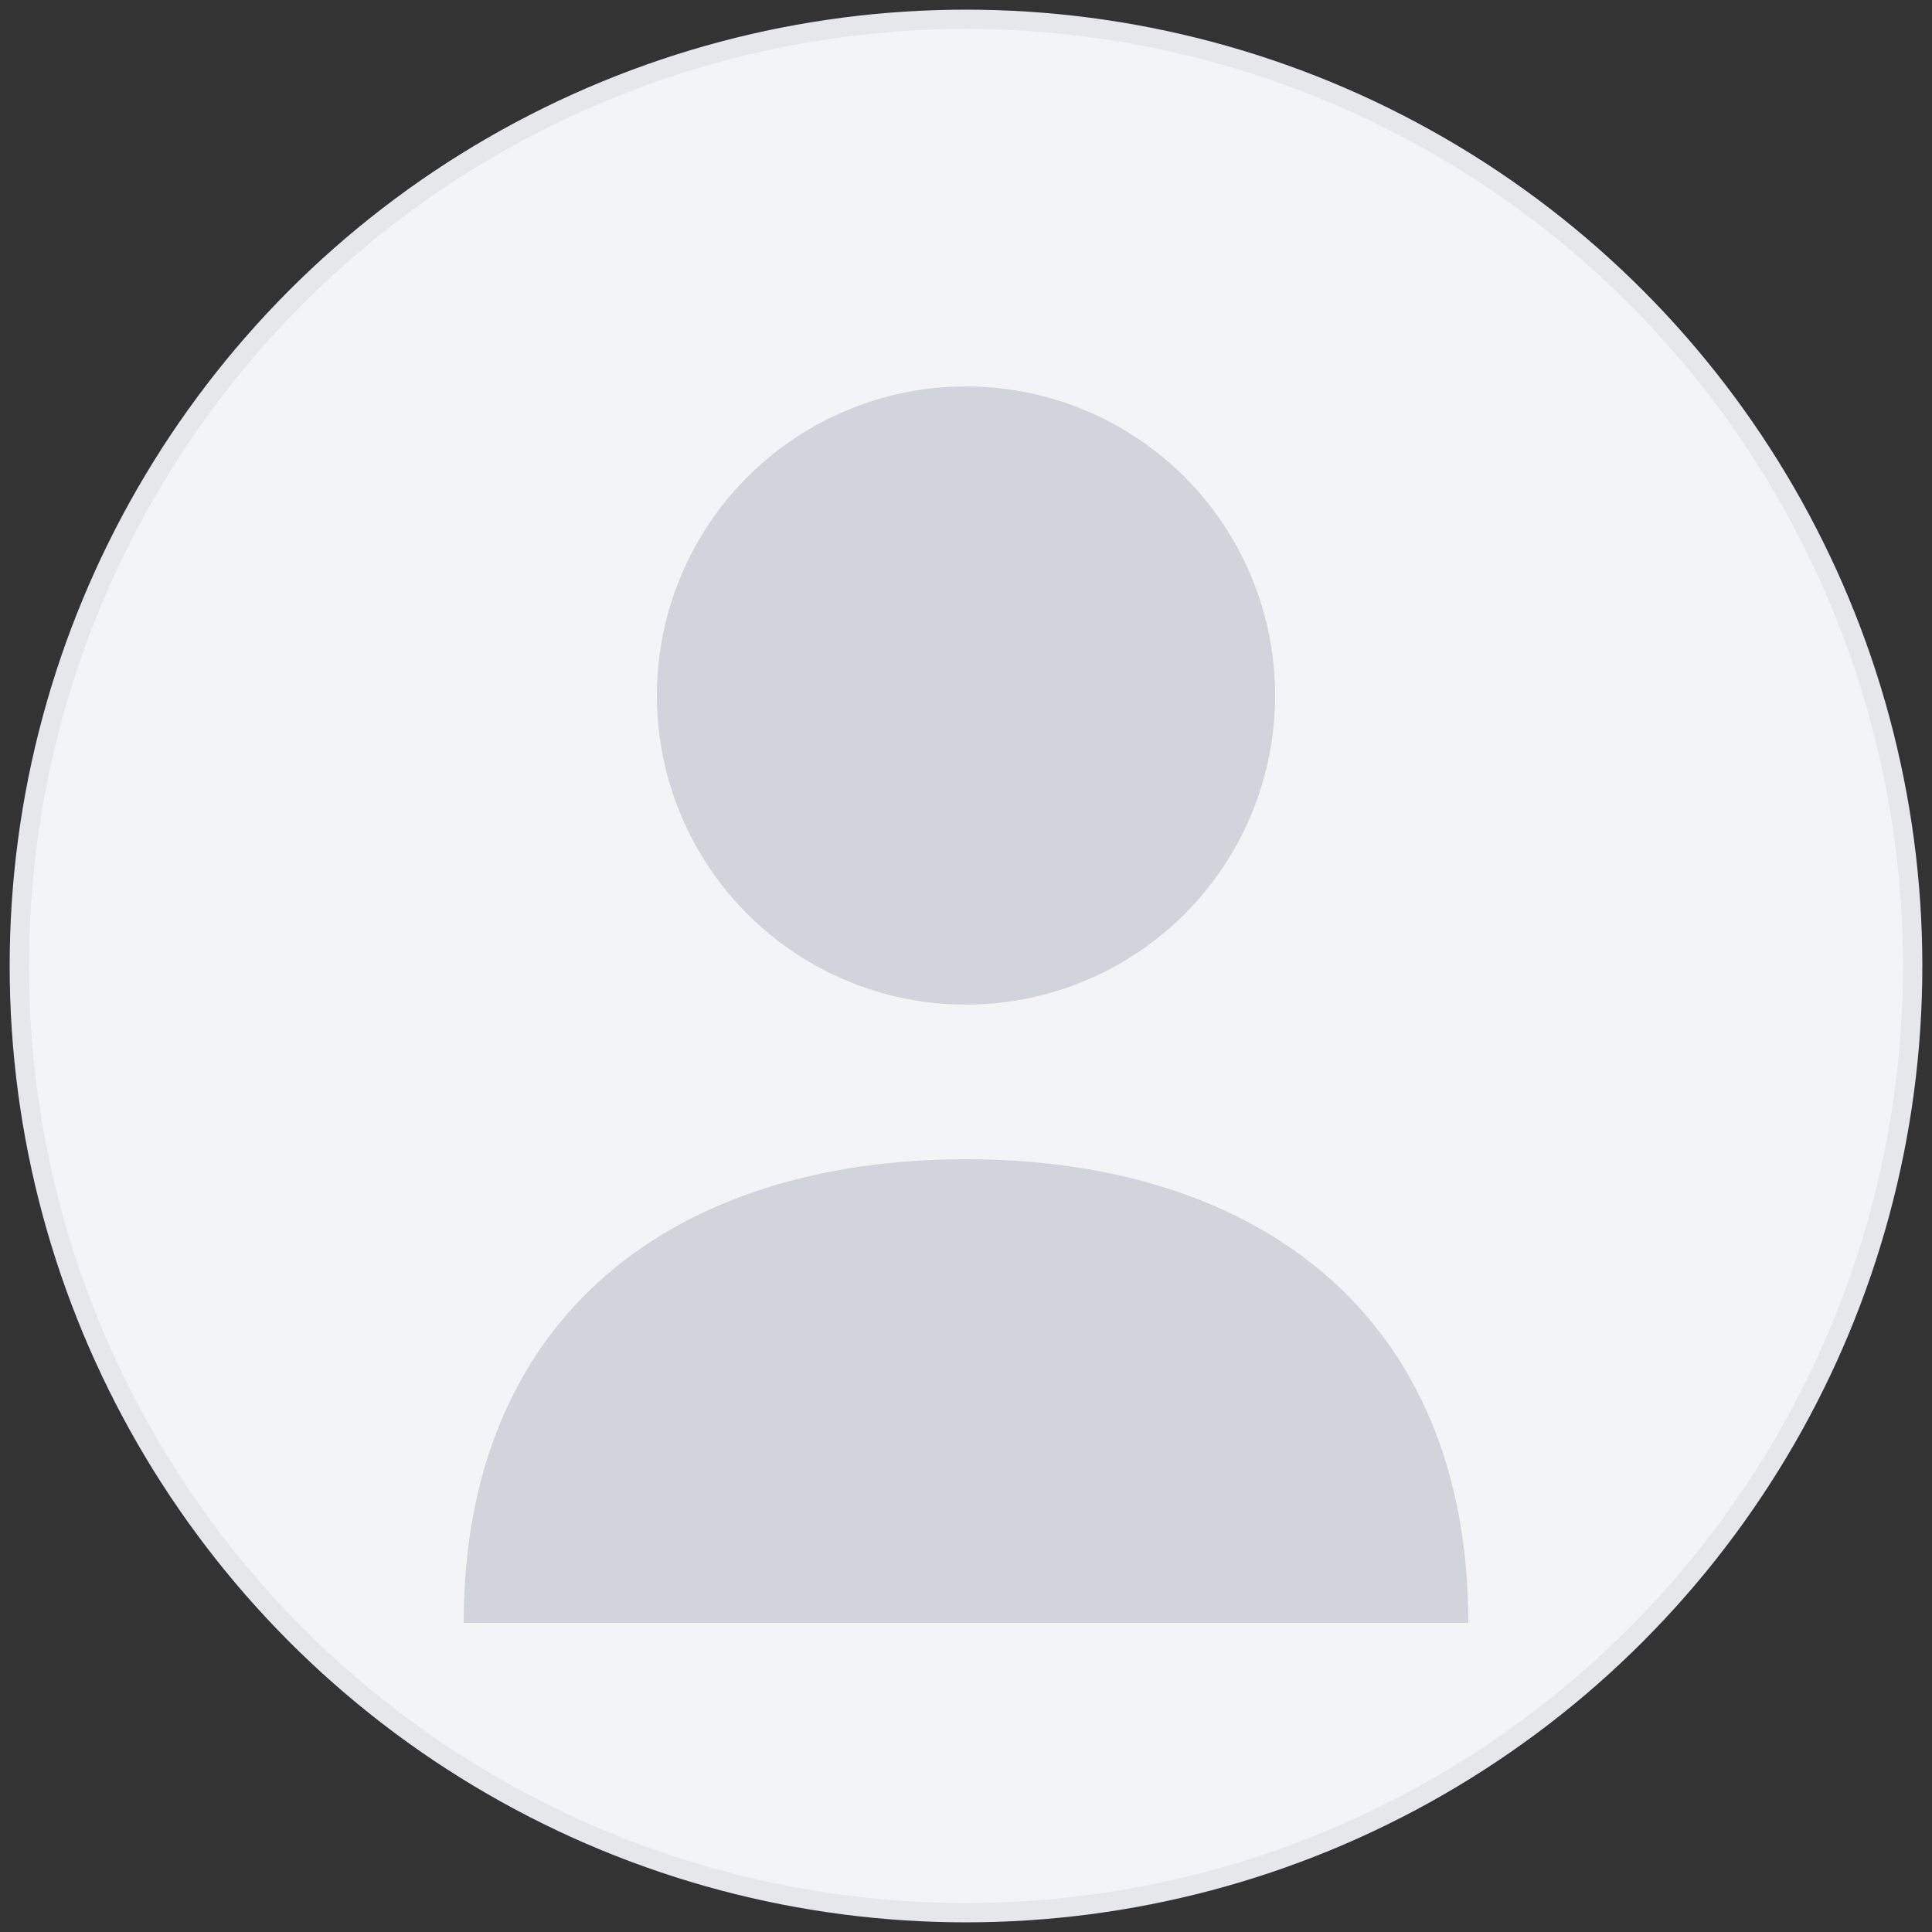 <?xml version="1.0" encoding="UTF-8"?>
<svg width="100" height="100" viewBox="0 0 100 100" version="1.1" xmlns="http://www.w3.org/2000/svg">
  <rect x="0" y="0" width="100" height="100" fill="#333333" stroke="none"/>
  <circle cx="50" cy="50" r="49" fill="#f3f4f6" stroke="#e5e7eb"/>
  <circle cx="50" cy="36" r="16" fill="#d1d5db"/>
  <path d="M24,84 C24,68 35,60 50,60 C65,60 76,68 76,84" fill="#d1d5db"/>
</svg> 